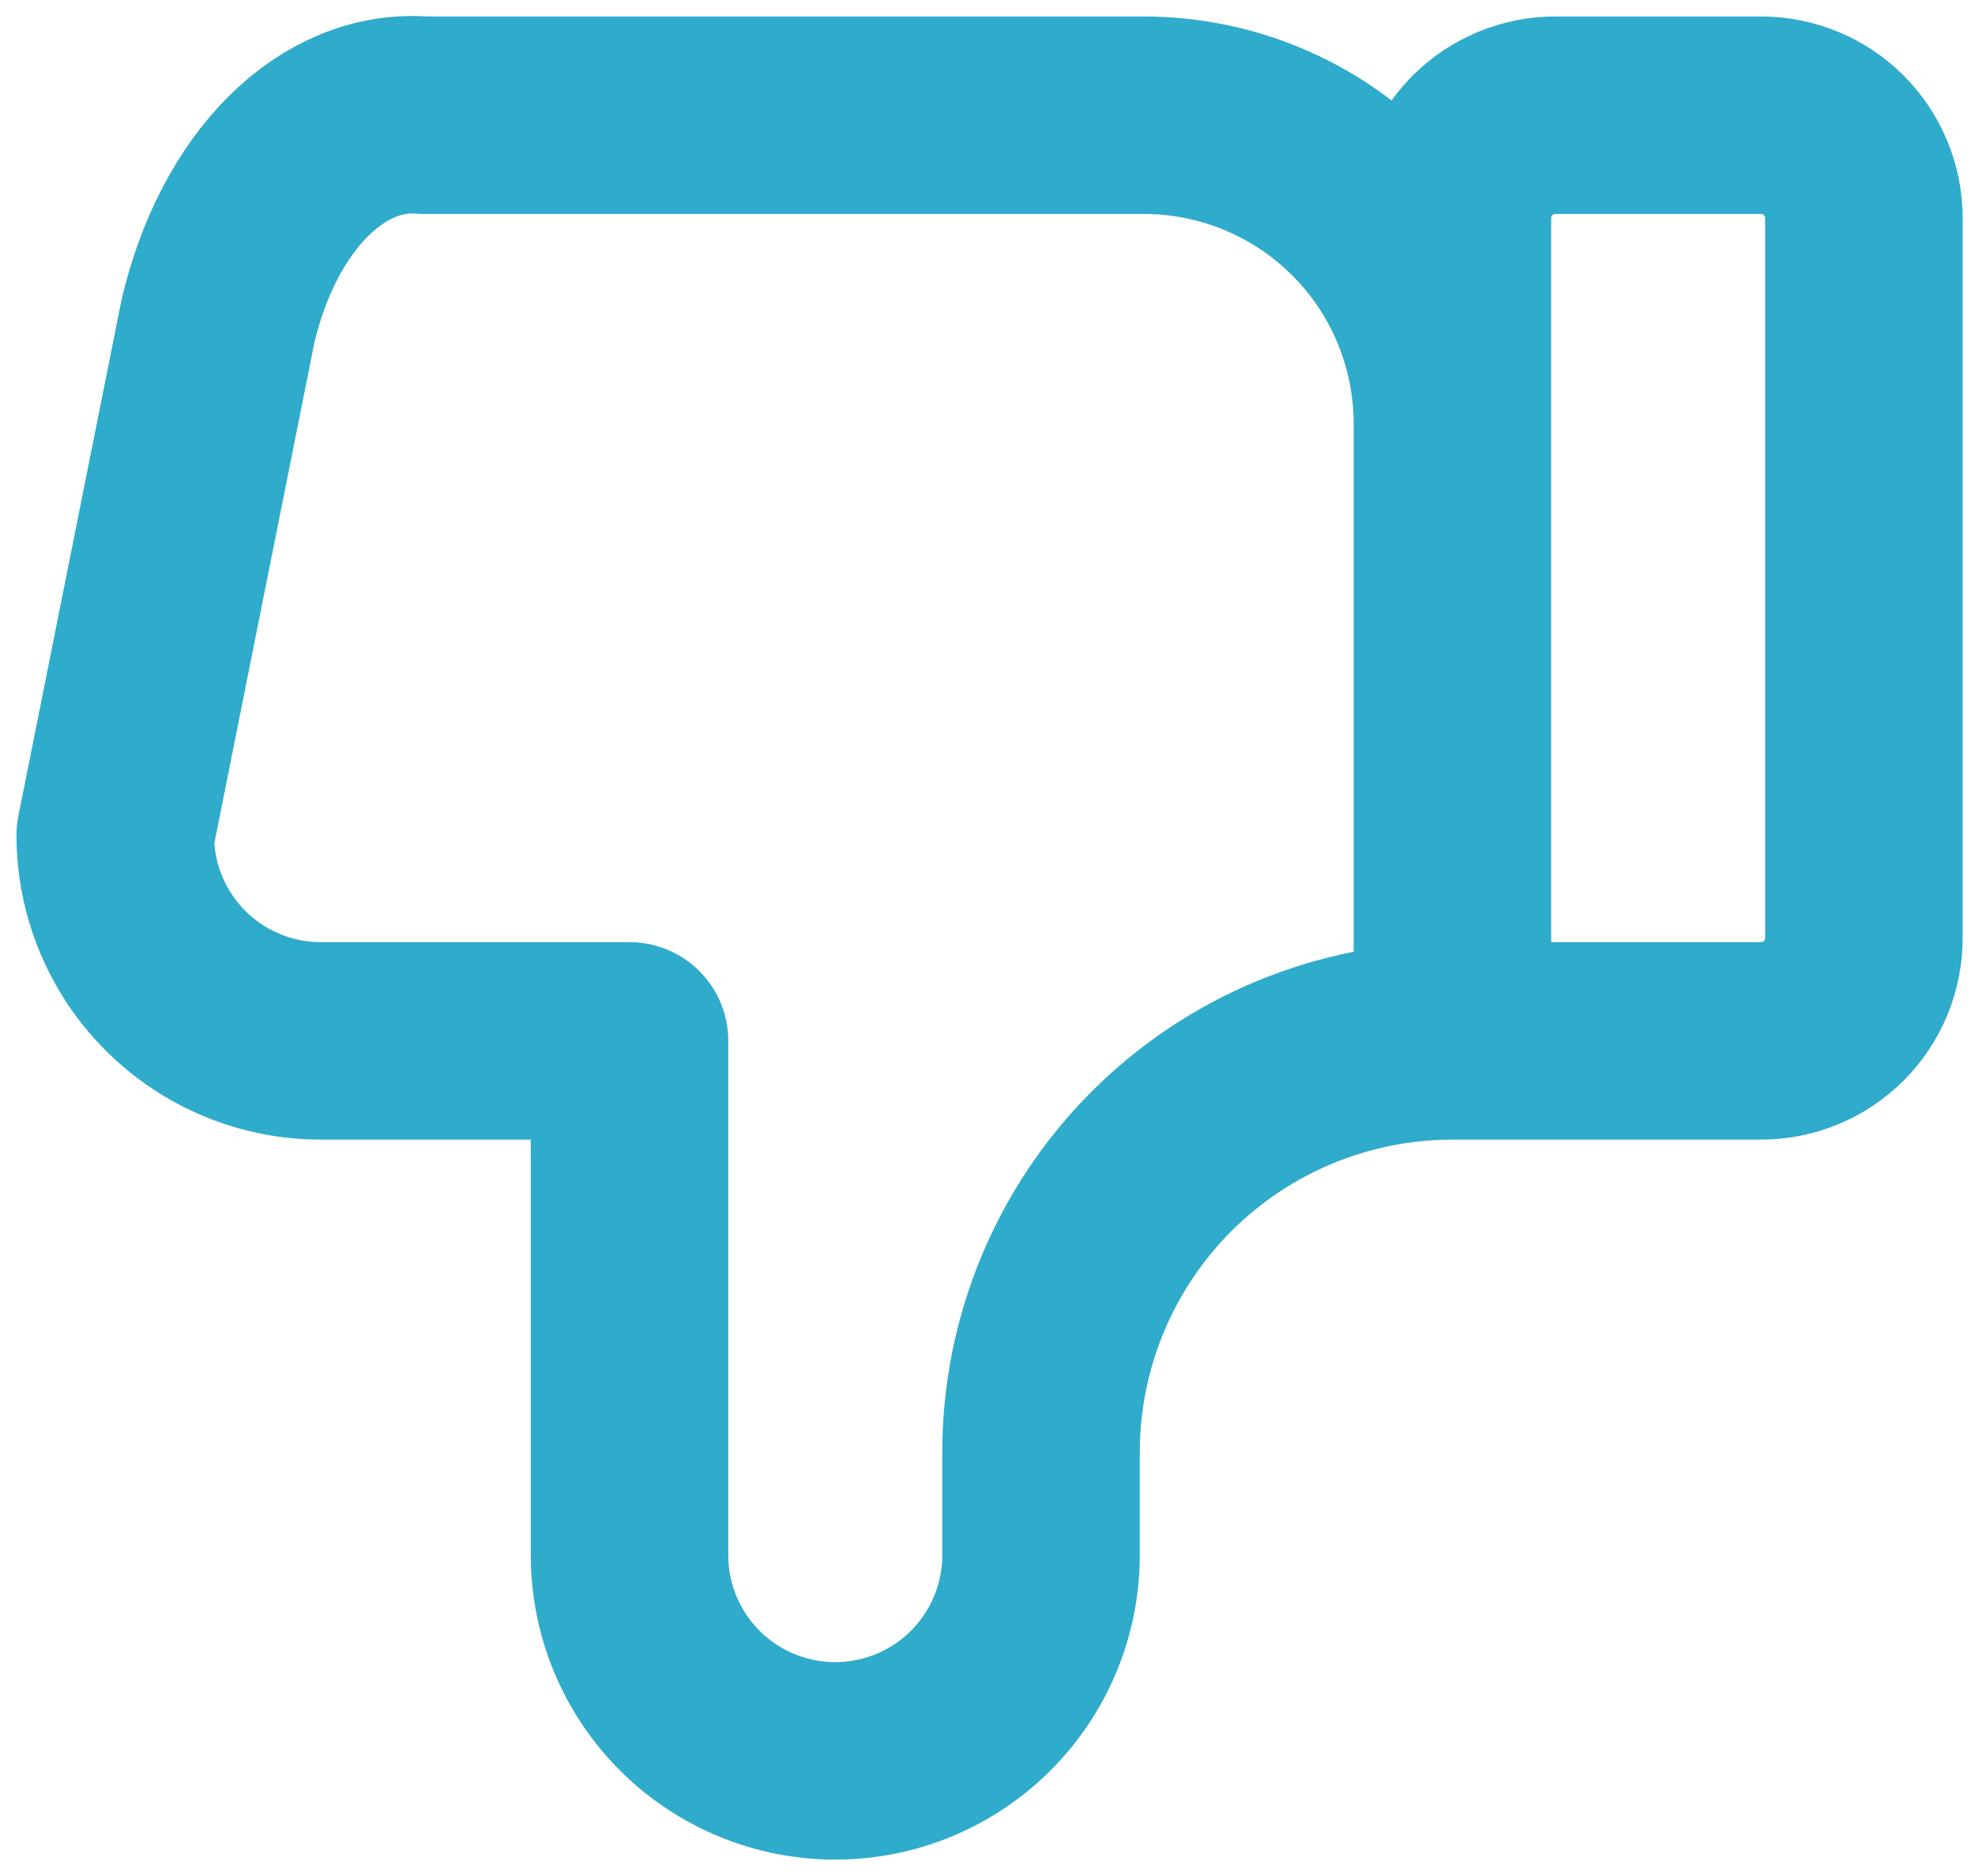 <svg width="20" height="19" viewBox="0 0 20 19" fill="none" xmlns="http://www.w3.org/2000/svg">
<path d="M14.708 10.542V2.209C14.708 1.933 14.818 1.668 15.013 1.472C15.209 1.277 15.474 1.167 15.75 1.167H17.833C18.11 1.167 18.375 1.277 18.57 1.472C18.765 1.668 18.875 1.933 18.875 2.209V9.5C18.875 9.777 18.765 10.042 18.57 10.237C18.375 10.432 18.11 10.542 17.833 10.542H14.708ZM14.708 10.542C13.603 10.542 12.543 10.981 11.762 11.762C10.981 12.544 10.542 13.604 10.542 14.709V15.751C10.542 16.303 10.322 16.833 9.931 17.224C9.541 17.614 9.011 17.834 8.458 17.834C7.906 17.834 7.376 17.614 6.985 17.224C6.594 16.833 6.375 16.303 6.375 15.751V10.542H3.25C2.697 10.542 2.168 10.323 1.777 9.932C1.386 9.541 1.167 9.011 1.167 8.459L2.208 3.25C2.358 2.611 2.642 2.063 3.018 1.687C3.394 1.311 3.841 1.129 4.292 1.167H11.583C12.412 1.167 13.207 1.496 13.793 2.082C14.379 2.668 14.708 3.463 14.708 4.292" stroke="#2FABCC" stroke-width="2" stroke-linecap="round" stroke-linejoin="round"/>
</svg>
